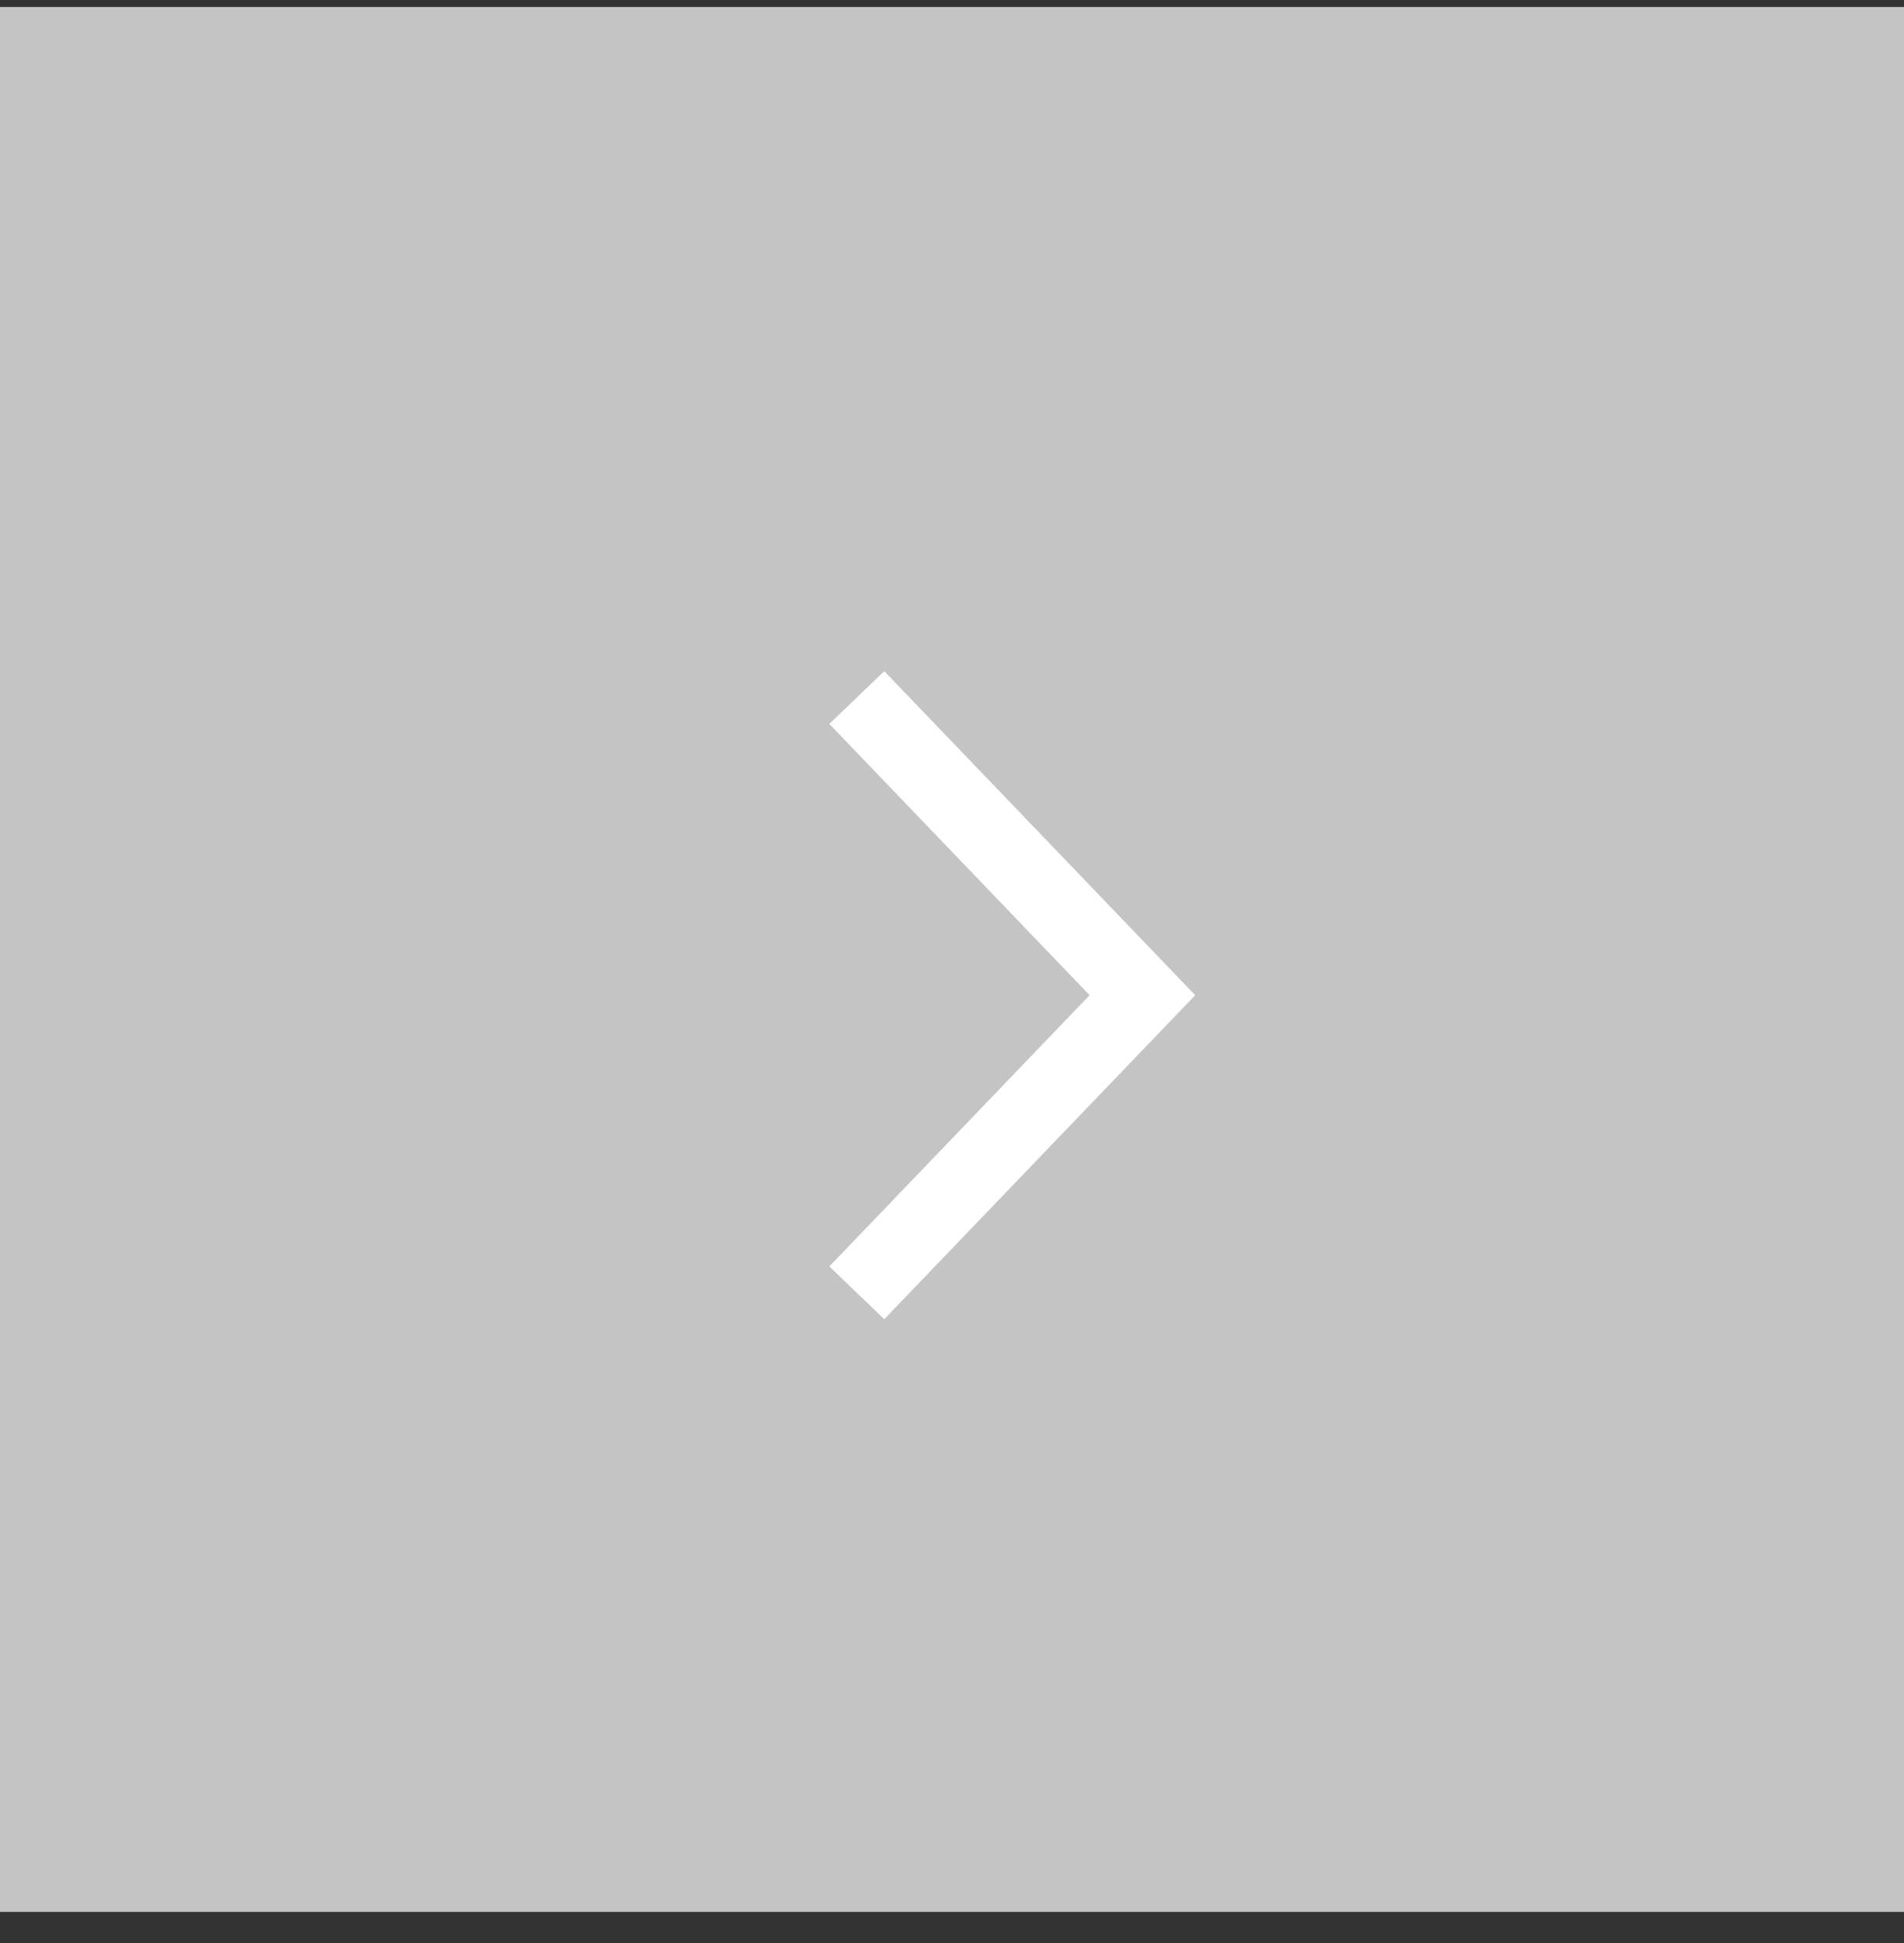 <svg width="50" height="51" viewBox="0 0 50 51" fill="none" xmlns="http://www.w3.org/2000/svg">
<rect x="0" y="0" width="50" height="51" fill="#333333" stroke="none"/>
<rect y="0.184" width="50" height="50" fill="#C4C4C4"/>
<path d="M22.5 33.934L30 26.122L22.5 18.309" stroke="white" stroke-width="2"/>
</svg>
